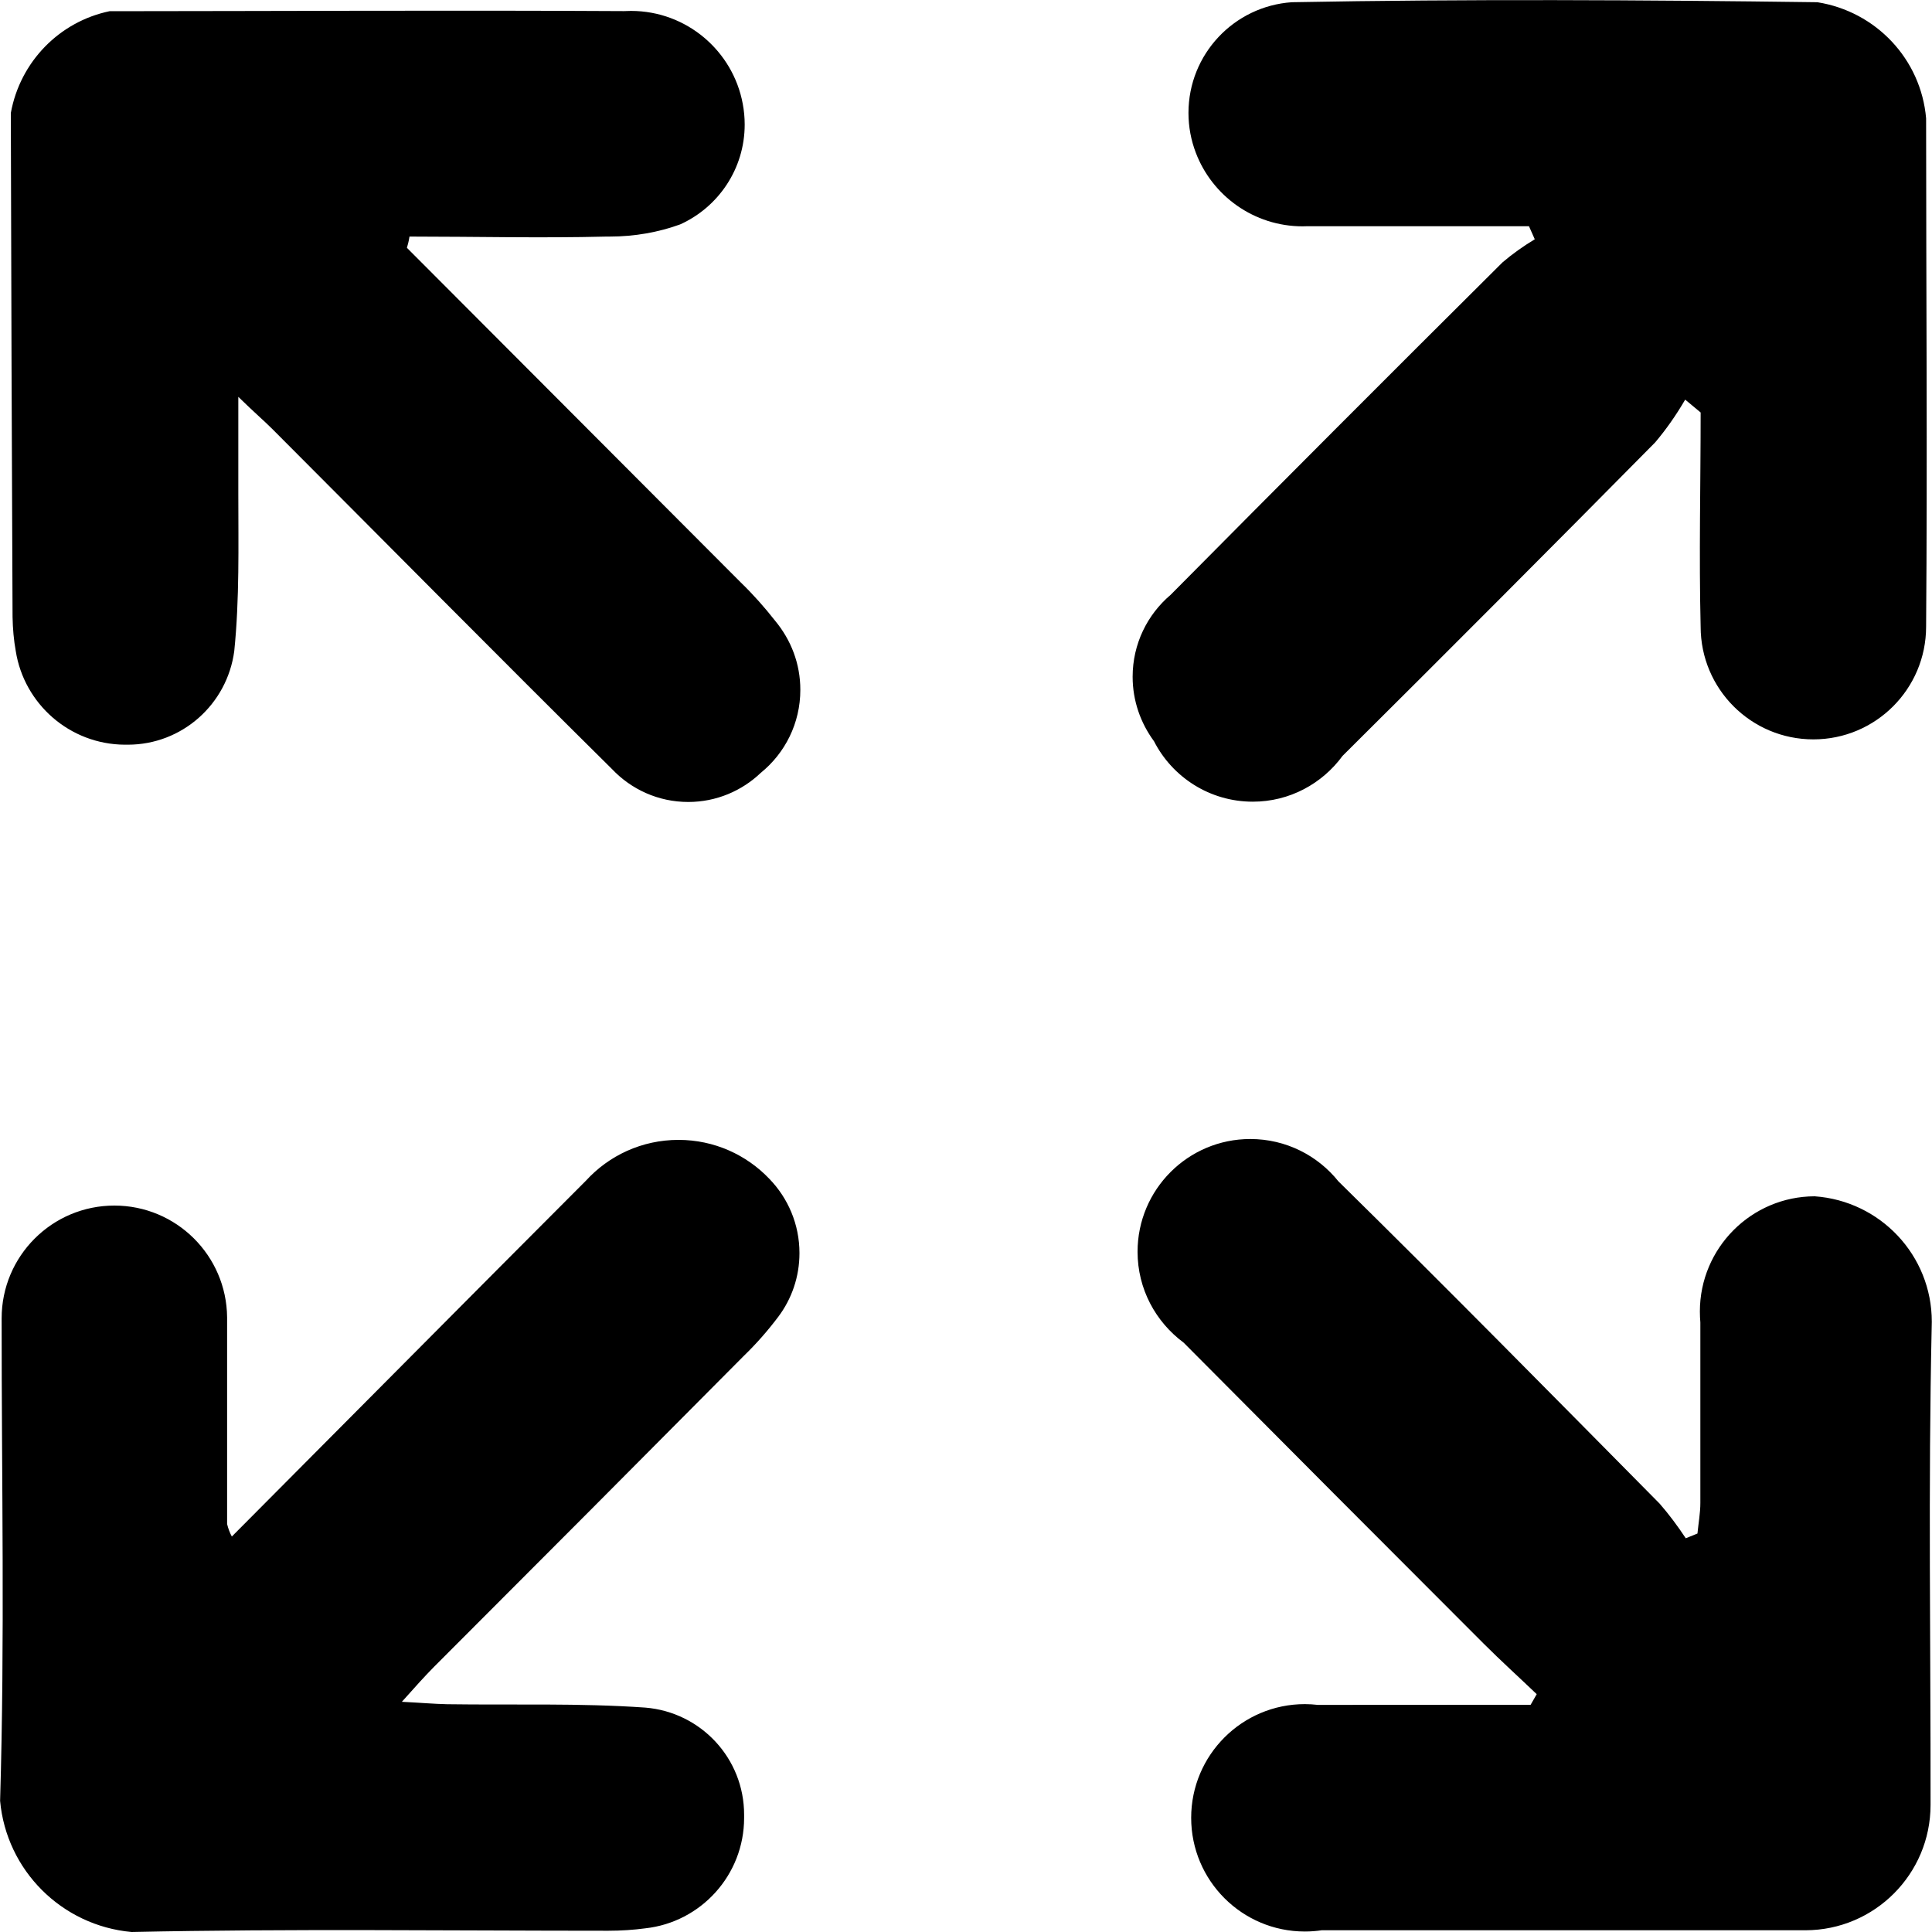 <!-- Generated by IcoMoon.io -->
<svg version="1.1" xmlns="http://www.w3.org/2000/svg" width="20" height="20" viewBox="0 0 20 20">
<title>fullscreen</title>
<path d="M17.445 4.137c-0.097 0.166-0.198 0.309-0.311 0.443q-1.609 1.628-3.236 3.245c-0.211 0.288-0.549 0.474-0.929 0.474-0.446 0-0.833-0.254-1.023-0.626-0.139-0.189-0.221-0.419-0.221-0.667 0-0.341 0.153-0.645 0.394-0.849q1.712-1.728 3.435-3.441c0.102-0.087 0.214-0.167 0.334-0.239l-0.060-0.135c-0.768 0-1.537 0-2.305 0-0.011 0-0.024 0.001-0.038 0.001-0.505 0-0.937-0.317-1.106-0.762-0.049-0.128-0.076-0.267-0.076-0.412 0-0.608 0.472-1.105 1.070-1.146 1.815-0.034 3.629-0.024 5.44-0 0.607 0.096 1.073 0.589 1.126 1.202 0 1.757 0.014 3.505 0 5.262 0 0 0 0 0 0 0 0.644-0.522 1.167-1.167 1.167s-1.167-0.522-1.167-1.167c0 0 0 0 0 0-0.018-0.738 0-1.478 0-2.217zM2.398 15.908c1.242-1.247 2.453-2.47 3.667-3.685 0.238-0.261 0.58-0.423 0.959-0.423 0.37 0 0.704 0.155 0.94 0.403 0.193 0.199 0.312 0.47 0.312 0.769 0 0.247-0.081 0.475-0.219 0.659-0.111 0.147-0.228 0.28-0.355 0.403q-1.601 1.613-3.209 3.221c-0.097 0.098-0.19 0.202-0.333 0.362 0.2 0.010 0.333 0.022 0.467 0.025 0.685 0.010 1.372-0.013 2.053 0.035 0.575 0.047 1.023 0.525 1.023 1.108 0 0.004-0 0.008-0 0.012 0 0.006 0 0.014 0 0.022 0 0.592-0.448 1.080-1.023 1.143-0.119 0.016-0.25 0.025-0.383 0.025-0.003 0-0.006 0-0.009-0-1.641 0-3.285-0.022-4.926 0.013-0.724-0.066-1.296-0.639-1.361-1.358 0.050-1.672 0.015-3.326 0.016-4.986-0-0.003-0-0.006-0-0.009 0-0.644 0.522-1.167 1.167-1.167 0.641 0 1.161 0.517 1.167 1.157 0 0.714 0 1.427 0 2.14 0.012 0.049 0.028 0.091 0.050 0.131zM15.908 17.538c-0.183-0.175-0.373-0.347-0.553-0.527q-1.553-1.553-3.102-3.112c-0.29-0.215-0.477-0.556-0.477-0.941 0-0.644 0.522-1.167 1.167-1.167 0.369 0 0.698 0.171 0.912 0.438 1.12 1.101 2.22 2.219 3.325 3.336 0.096 0.11 0.187 0.232 0.271 0.359l0.121-0.049c0.010-0.105 0.030-0.212 0.030-0.317 0-0.623 0-1.247 0-1.868-0.003-0.034-0.005-0.073-0.005-0.113 0-0.657 0.532-1.191 1.188-1.193 0.68 0.048 1.213 0.611 1.213 1.299 0 0.016-0 0.033-0.001 0.049-0.037 1.644-0.010 3.294-0.012 4.943 0 0.003 0 0.006 0 0.010 0 0.715-0.579 1.295-1.293 1.297-1.667 0-3.334 0-5.010 0-0.052 0.008-0.113 0.013-0.174 0.013-0.65 0-1.177-0.527-1.177-1.177s0.527-1.177 1.177-1.177c0.045 0 0.090 0.003 0.134 0.008 0.603-0.001 1.211-0.001 1.82-0.001h0.383zM4.212 2.565q1.728 1.732 3.457 3.465c0.128 0.124 0.246 0.257 0.355 0.396 0.165 0.199 0.261 0.445 0.261 0.715 0 0.347-0.159 0.656-0.409 0.859-0.196 0.187-0.461 0.302-0.751 0.302-0.311 0-0.591-0.131-0.789-0.34-1.179-1.167-2.345-2.347-3.517-3.521-0.088-0.088-0.182-0.167-0.352-0.333 0 0.393 0 0.697 0 1 0 0.543 0.013 1.092-0.042 1.632-0.073 0.549-0.539 0.969-1.102 0.969-0.010 0-0.021-0-0.031-0-0.57-0.003-1.043-0.422-1.129-0.97-0.020-0.11-0.031-0.231-0.033-0.353q-0.012-2.608-0.018-5.216c0.096-0.531 0.503-0.946 1.022-1.054 1.78-0.001 3.553-0.011 5.325-0.001 0.022-0.001 0.048-0.002 0.073-0.002 0.576 0 1.056 0.415 1.157 0.962 0.013 0.069 0.020 0.141 0.020 0.214 0 0.46-0.274 0.856-0.668 1.034-0.223 0.081-0.471 0.126-0.731 0.126-0.011 0-0.022-0-0.033-0-0.678 0.017-1.358 0-2.038 0-0.008 0.053-0.018 0.085-0.027 0.118z"></path>
</svg>
